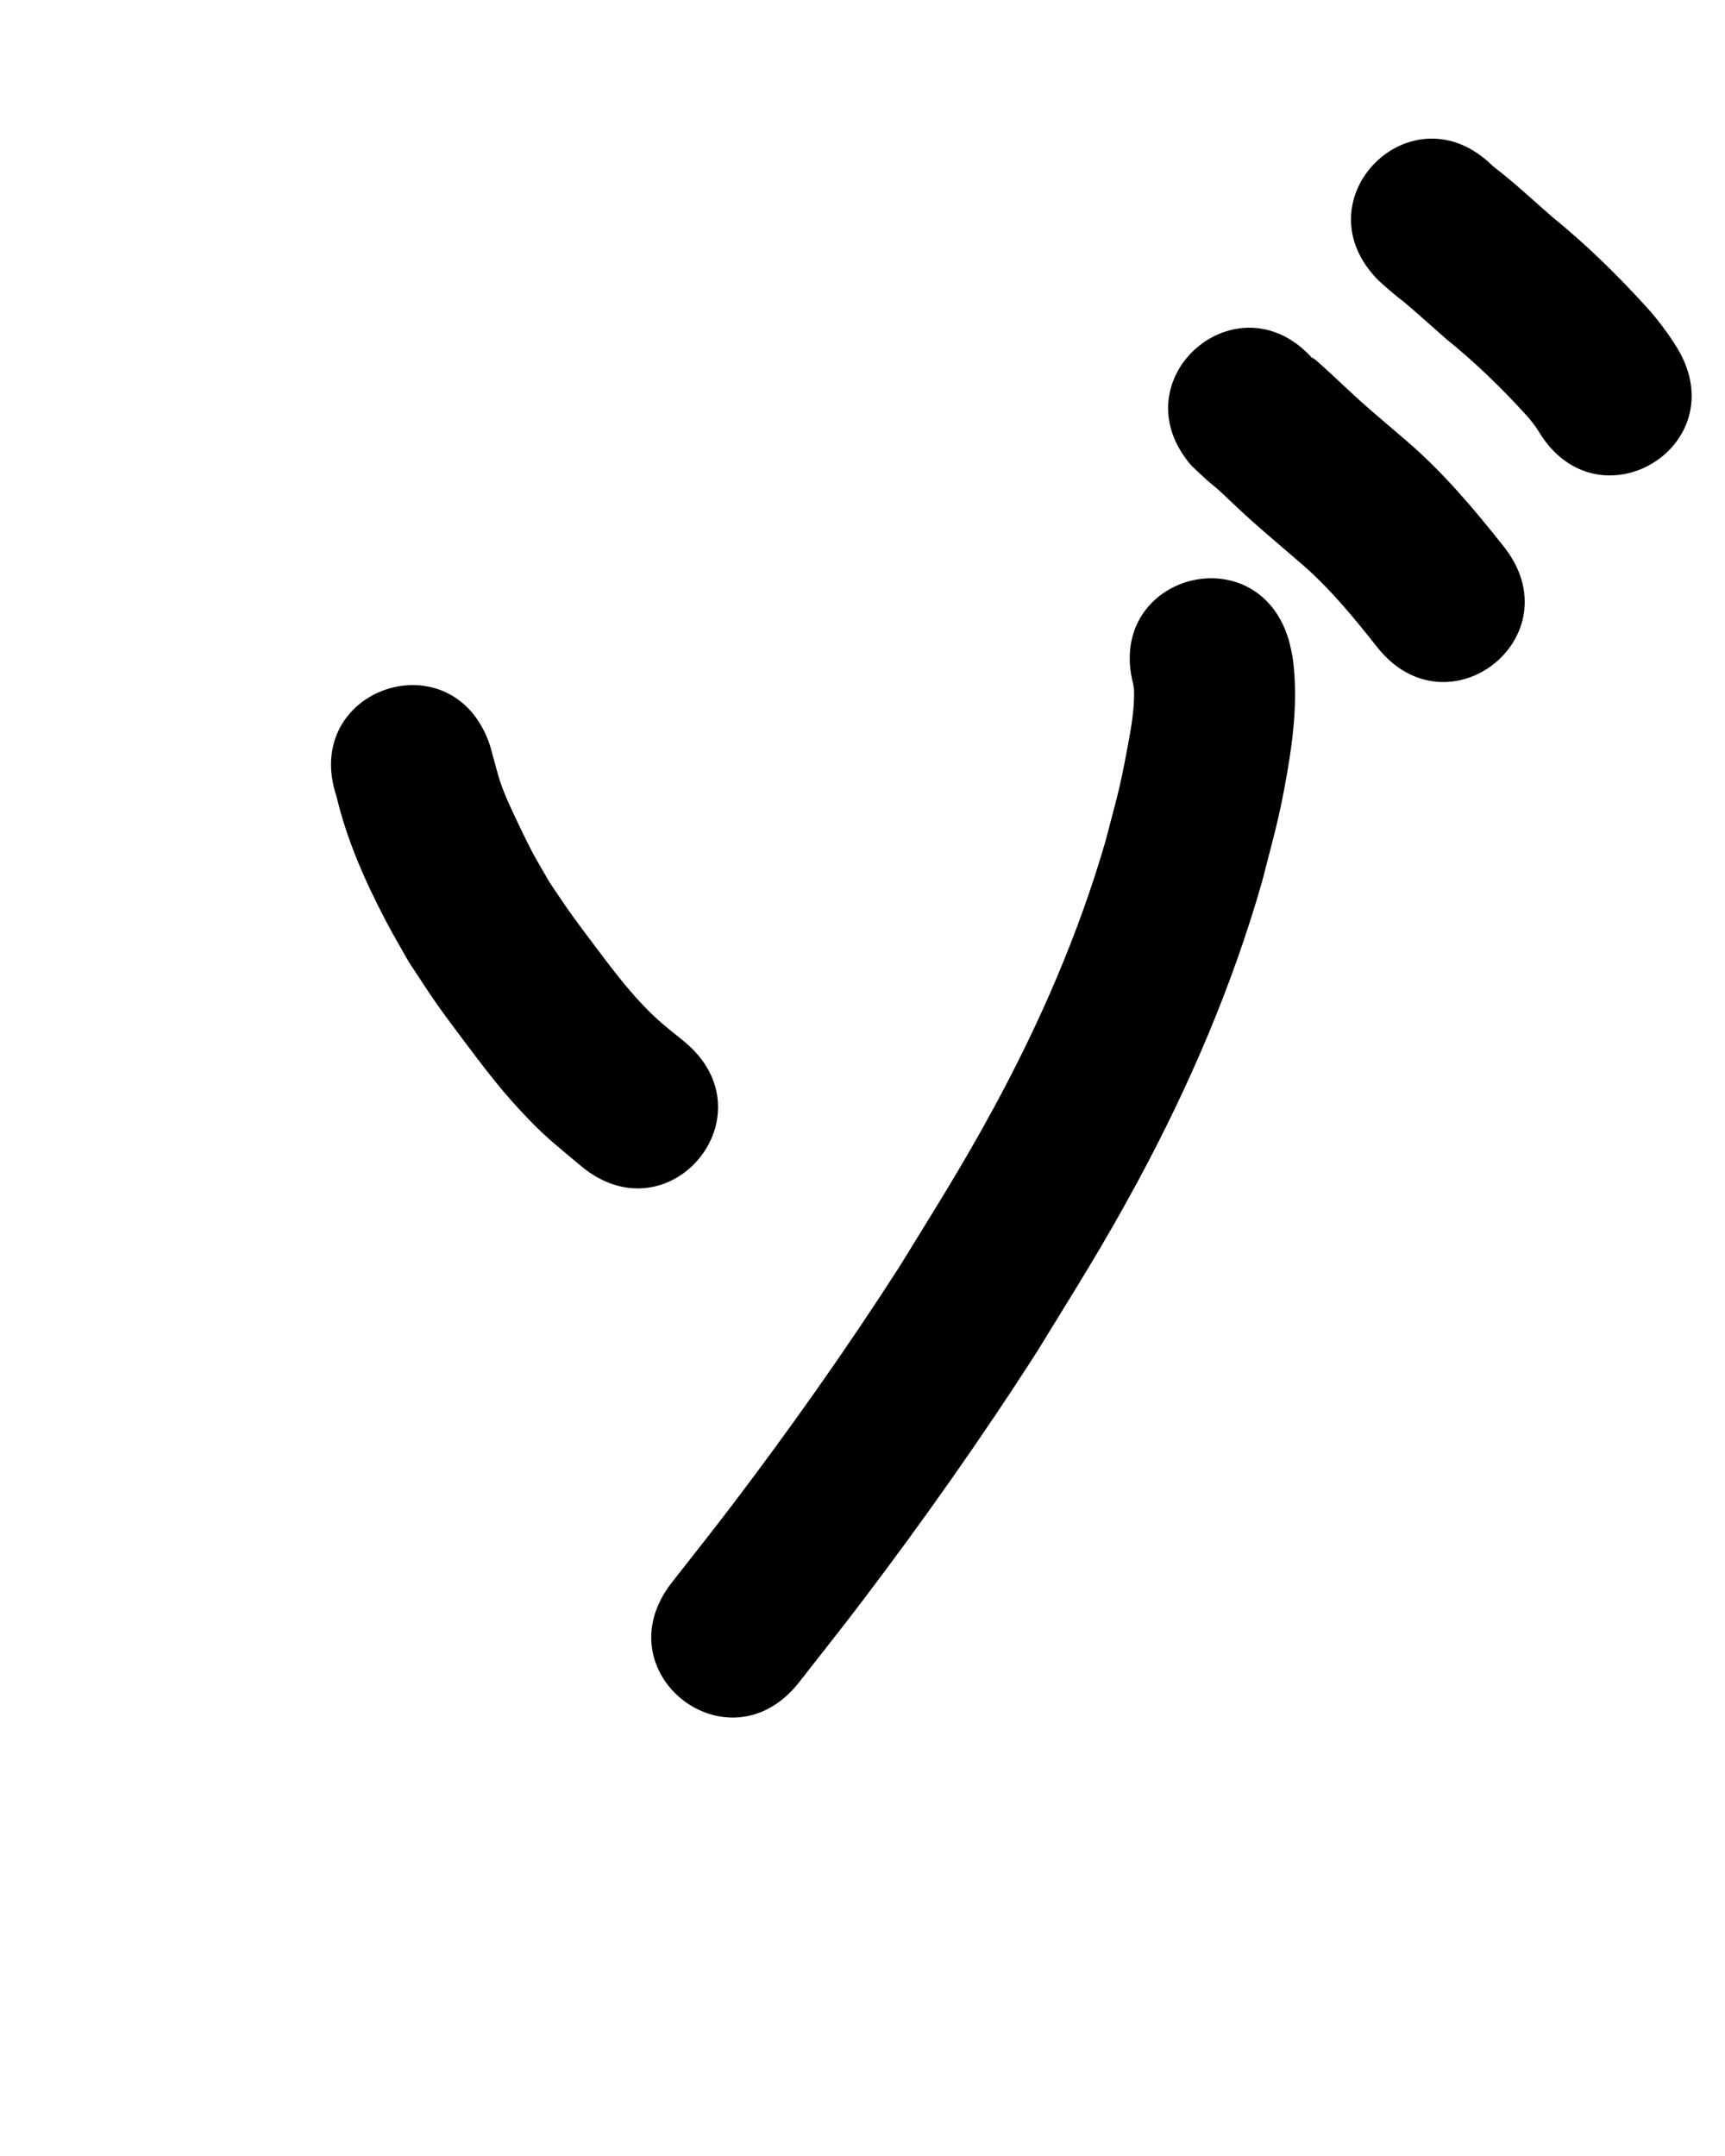 <?xml version="1.0" ?>
<svg xmlns="http://www.w3.org/2000/svg" width="800" height="1000">
<path d="m 156.061,369.398 c 4.812,20.388 13.446,39.771 23.155,58.264 3.287,6.261 6.915,12.337 10.372,18.506 4.225,6.355 8.306,12.808 12.675,19.065 4.159,5.955 8.548,11.746 12.902,17.56 8.067,10.772 16.334,21.708 25.503,31.587 12.038,12.97 15.832,15.528 28.885,26.521 40.783,33.901 88.726,-23.774 47.943,-57.675 v 0 c -8.247,-6.724 -12.322,-9.632 -19.834,-17.596 -8.192,-8.686 -14.95,-17.805 -22.13,-27.342 -3.713,-4.932 -7.439,-9.856 -11.018,-14.885 -3.3,-4.637 -6.411,-9.406 -9.617,-14.109 -2.766,-4.854 -5.68,-9.628 -8.299,-14.563 -2.564,-4.832 -9.824,-19.918 -12.244,-25.838 -3.072,-7.516 -3.38,-9.637 -5.419,-17.041 -0.571,-2.075 -1.16,-4.145 -1.739,-6.217 -16.804,-50.3 -87.94,-26.535 -71.135,23.765 z"/>
<path d="m 525.561,317.416 c 0.119,0.831 0.324,1.654 0.356,2.492 0.347,9.007 -1.51,18.692 -3.141,27.413 -3.726,19.929 -4.686,22.012 -10.098,42.899 -12.494,43.007 -30.449,84.262 -51.787,123.592 -15.025,27.694 -27.358,46.972 -43.894,73.933 -24.455,38.024 -50.56,74.975 -77.911,110.967 -9.04,11.897 -18.376,23.566 -27.563,35.349 -32.6,41.83 26.557,87.933 59.157,46.103 v 0 c 9.561,-12.275 19.276,-24.432 28.684,-36.824 28.656,-37.748 55.996,-76.509 81.581,-116.407 17.914,-29.257 30.547,-48.976 46.811,-79.148 23.825,-44.198 43.747,-90.579 57.562,-138.896 5.563,-21.798 7.923,-29.108 11.632,-50.468 3.039,-17.499 4.838,-34.347 2.736,-52.042 -0.314,-2.64 -1.024,-5.217 -1.536,-7.825 -13.337,-51.329 -85.927,-32.467 -72.59,18.862 z"/>
<path d="m 552.622,216.058 c 2.4,2.233 4.755,4.516 7.199,6.7 1.805,1.613 3.743,3.075 5.546,4.69 1.953,1.75 3.812,3.602 5.719,5.403 3.093,2.864 6.133,5.787 9.28,8.591 7.473,6.656 15.146,13.083 22.711,19.635 13.433,11.489 24.628,25.169 35.527,38.993 32.869,41.619 91.727,-4.866 58.857,-46.484 v 0 c -13.846,-17.505 -28.269,-34.634 -45.281,-49.2 -6.94,-6.011 -14.006,-11.878 -20.865,-17.983 -3.865,-3.44 -13.543,-12.663 -17.524,-16.228 -1.687,-1.511 -3.356,-3.056 -5.189,-4.387 -0.34,-0.247 0.428,0.724 0.643,1.086 -34.777,-40.038 -91.4,9.145 -56.622,49.183 z"/>
<path d="m 639.398,130.176 c 1.616,1.433 3.2,2.902 4.848,4.298 15.65,13.258 -4.181,-3.937 9.913,8.175 5.536,4.758 10.929,9.685 16.428,14.486 13.417,10.808 25.77,22.774 37.328,35.526 2.004,2.198 4.345,5.202 5.716,7.5 27.298,45.468 91.599,6.862 64.301,-38.606 v 0 c -4.246,-6.868 -9.07,-13.343 -14.505,-19.326 C 749.892,127.358 735.519,113.293 719.886,100.614 710.793,92.689 701.98,84.385 692.372,77.084 654.83,39.625 601.856,92.718 639.398,130.176 Z"/>
</svg>

